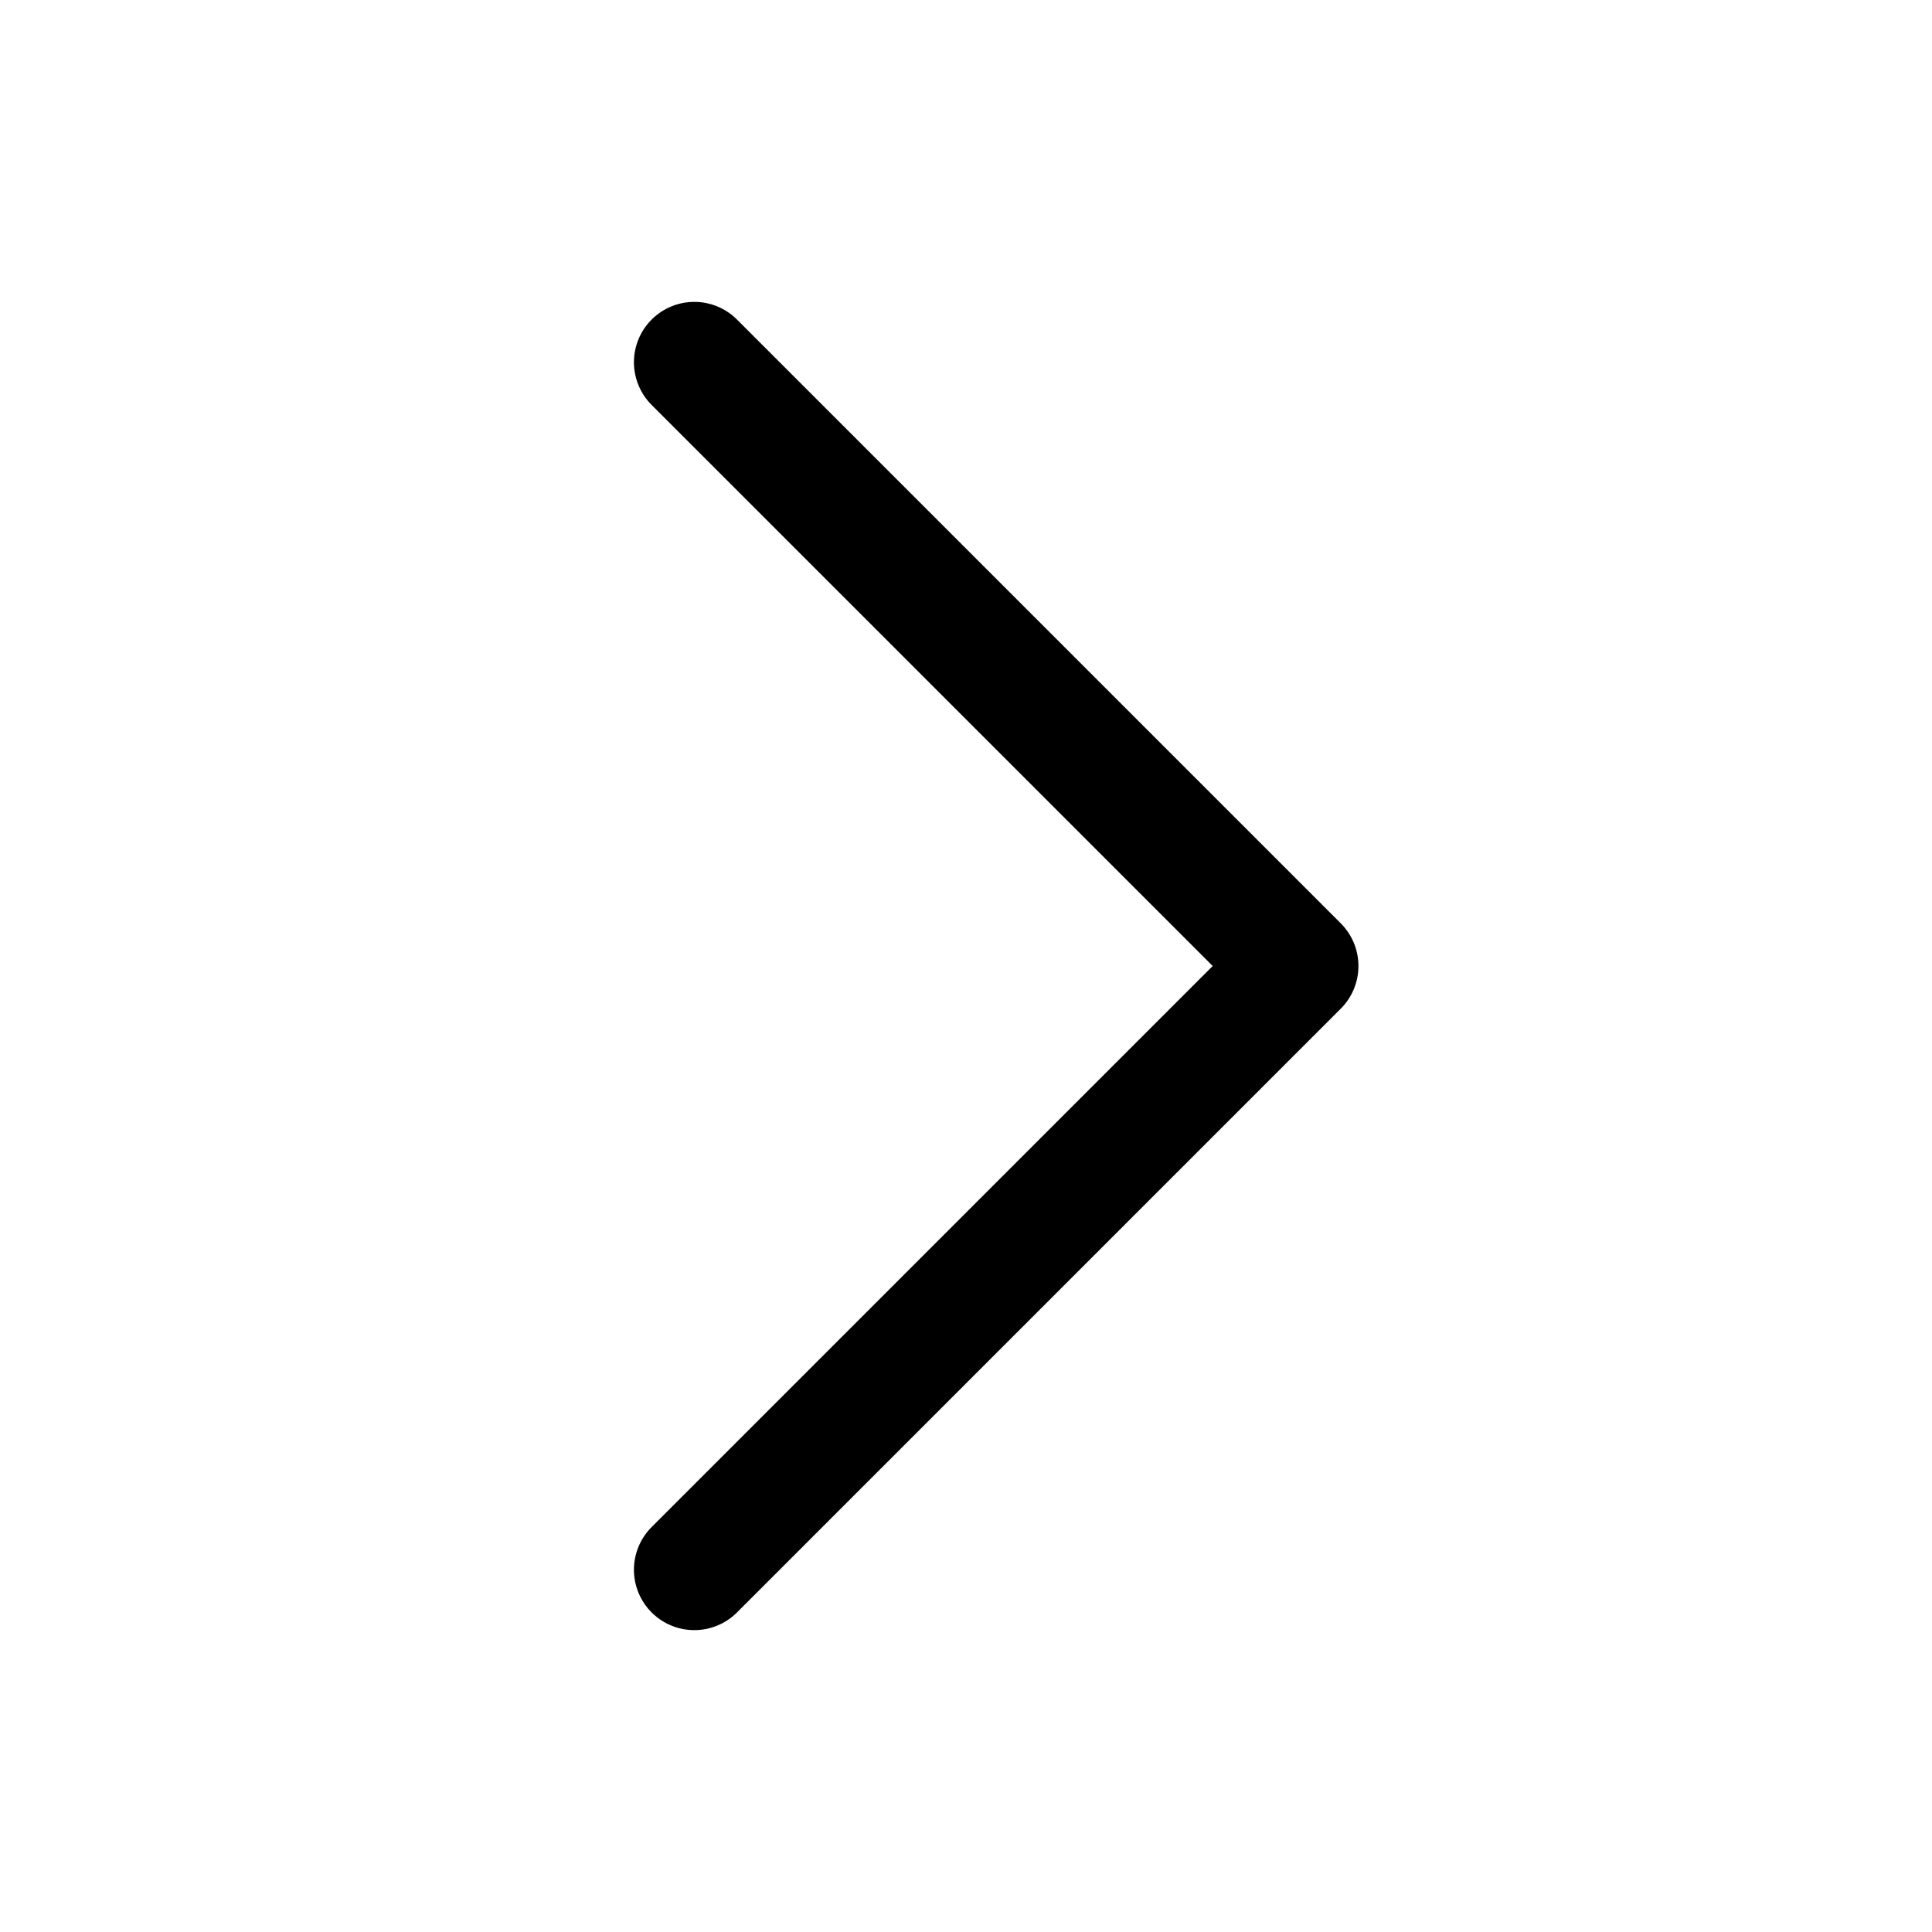 <svg width="16" height="16" viewBox="0 0 16 16" fill="none" xmlns="http://www.w3.org/2000/svg">
<path d="M5.75 13L10.75 8L5.75 3" stroke="black" stroke-linecap="round" stroke-linejoin="round"/>
</svg>
